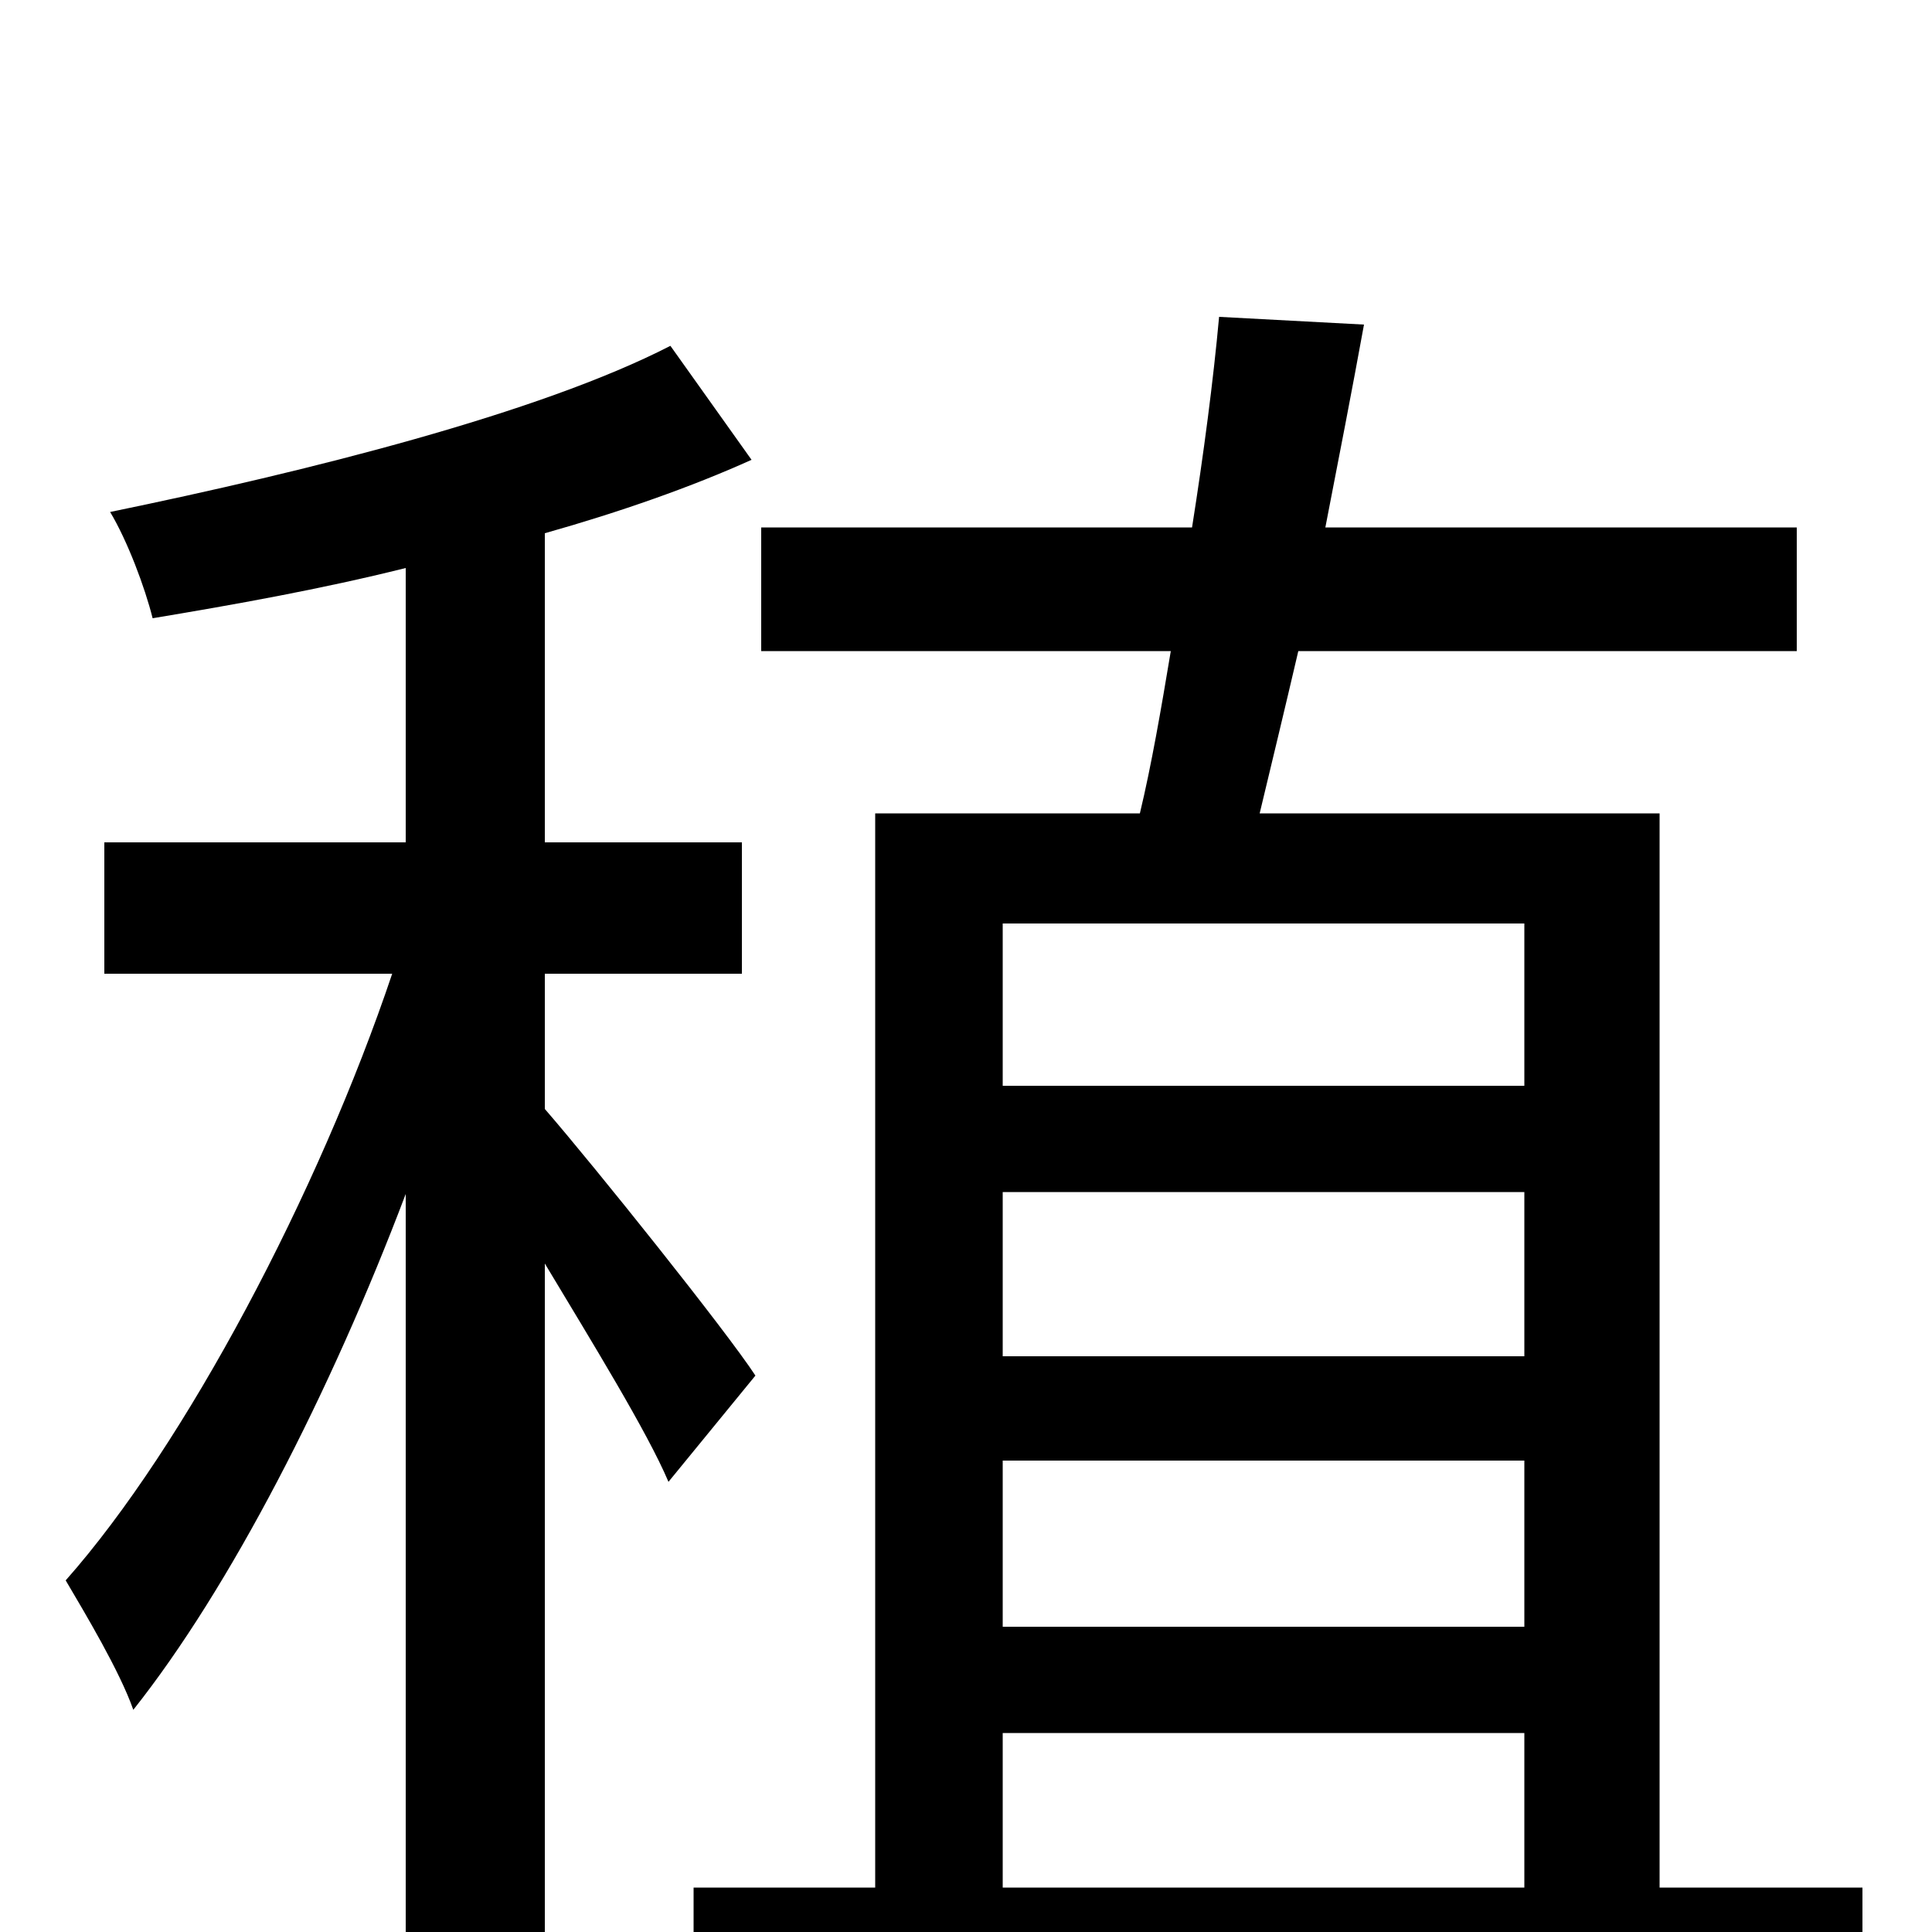 <svg xmlns="http://www.w3.org/2000/svg" viewBox="0 -1000 1000 1000">
	<path fill="#000000" d="M391 -288C376 -311 308 -396 282 -426V-496H384V-564H282V-724C321 -735 358 -748 389 -762L347 -821C279 -786 159 -756 57 -735C66 -720 75 -696 79 -680C121 -687 166 -695 210 -706V-564H54V-496H203C165 -383 96 -252 34 -182C44 -165 62 -135 69 -115C119 -178 171 -279 210 -382V75H282V-346C306 -306 335 -259 346 -233ZM519 -103H789V-23H519ZM789 -522V-438H519V-522ZM789 -244V-158H519V-244ZM789 -298H519V-383H789ZM859 -23V-579H652C658 -604 665 -633 672 -663H930V-727H686C693 -763 700 -799 706 -832L631 -836C628 -803 623 -765 617 -727H394V-663H606C601 -633 596 -604 590 -579H453V-23H359V41H964V-23Z"/>
</svg>